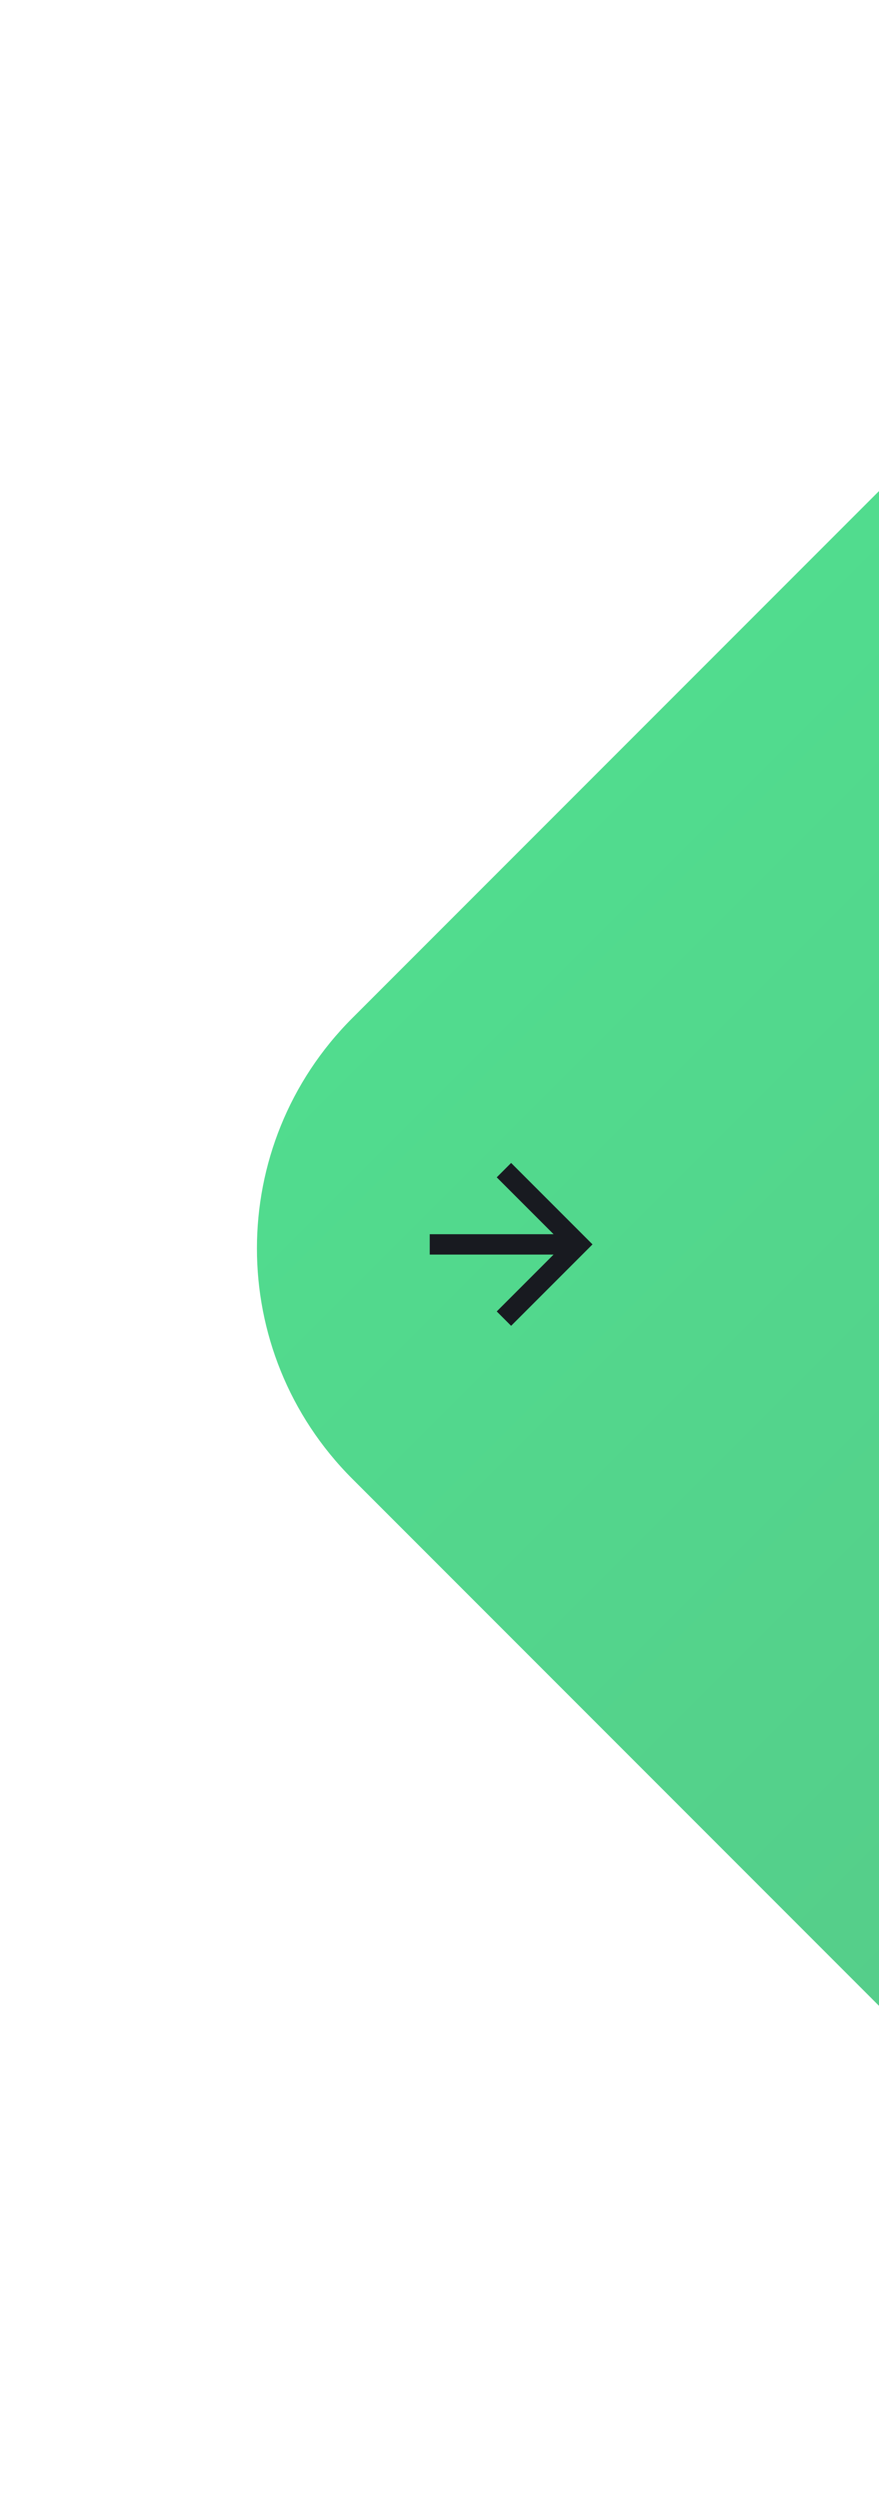<svg width="108" height="307" viewBox="0 0 108 307" fill="none" xmlns="http://www.w3.org/2000/svg">
<g filter="url(#filter0_d_316_3195)">
<rect y="153.3" width="197" height="197" rx="40" transform="rotate(-45 0 153.3)" fill="url(#paint0_linear_316_3195)"/>
</g>
<path d="M62.8 142.8L61.033 144.567L68.016 151.55H52.8V154.05H68.016L61.033 161.033L62.8 162.8L72.8 152.8L62.8 142.8Z" fill="#181A20"/>
<defs>
<filter id="filter0_d_316_3195" x="1.568" y="0.569" width="305.463" height="305.463" filterUnits="userSpaceOnUse" color-interpolation-filters="sRGB">
<feFlood flood-opacity="0" result="BackgroundImageFix"/>
<feColorMatrix in="SourceAlpha" type="matrix" values="0 0 0 0 0 0 0 0 0 0 0 0 0 0 0 0 0 0 127 0" result="hardAlpha"/>
<feOffset dx="15"/>
<feGaussianBlur stdDeviation="15"/>
<feColorMatrix type="matrix" values="0 0 0 0 0.15 0 0 0 0 0.176 0 0 0 0 0.408 0 0 0 0.25 0"/>
<feBlend mode="normal" in2="BackgroundImageFix" result="effect1_dropShadow_316_3195"/>
<feBlend mode="normal" in="SourceGraphic" in2="effect1_dropShadow_316_3195" result="shape"/>
</filter>
<linearGradient id="paint0_linear_316_3195" x1="0" y1="153.3" x2="0" y2="350.3" gradientUnits="userSpaceOnUse">
<stop stop-color="#51DC8E"/>
<stop offset="1" stop-color="#57C788"/>
</linearGradient>
</defs>
</svg>
